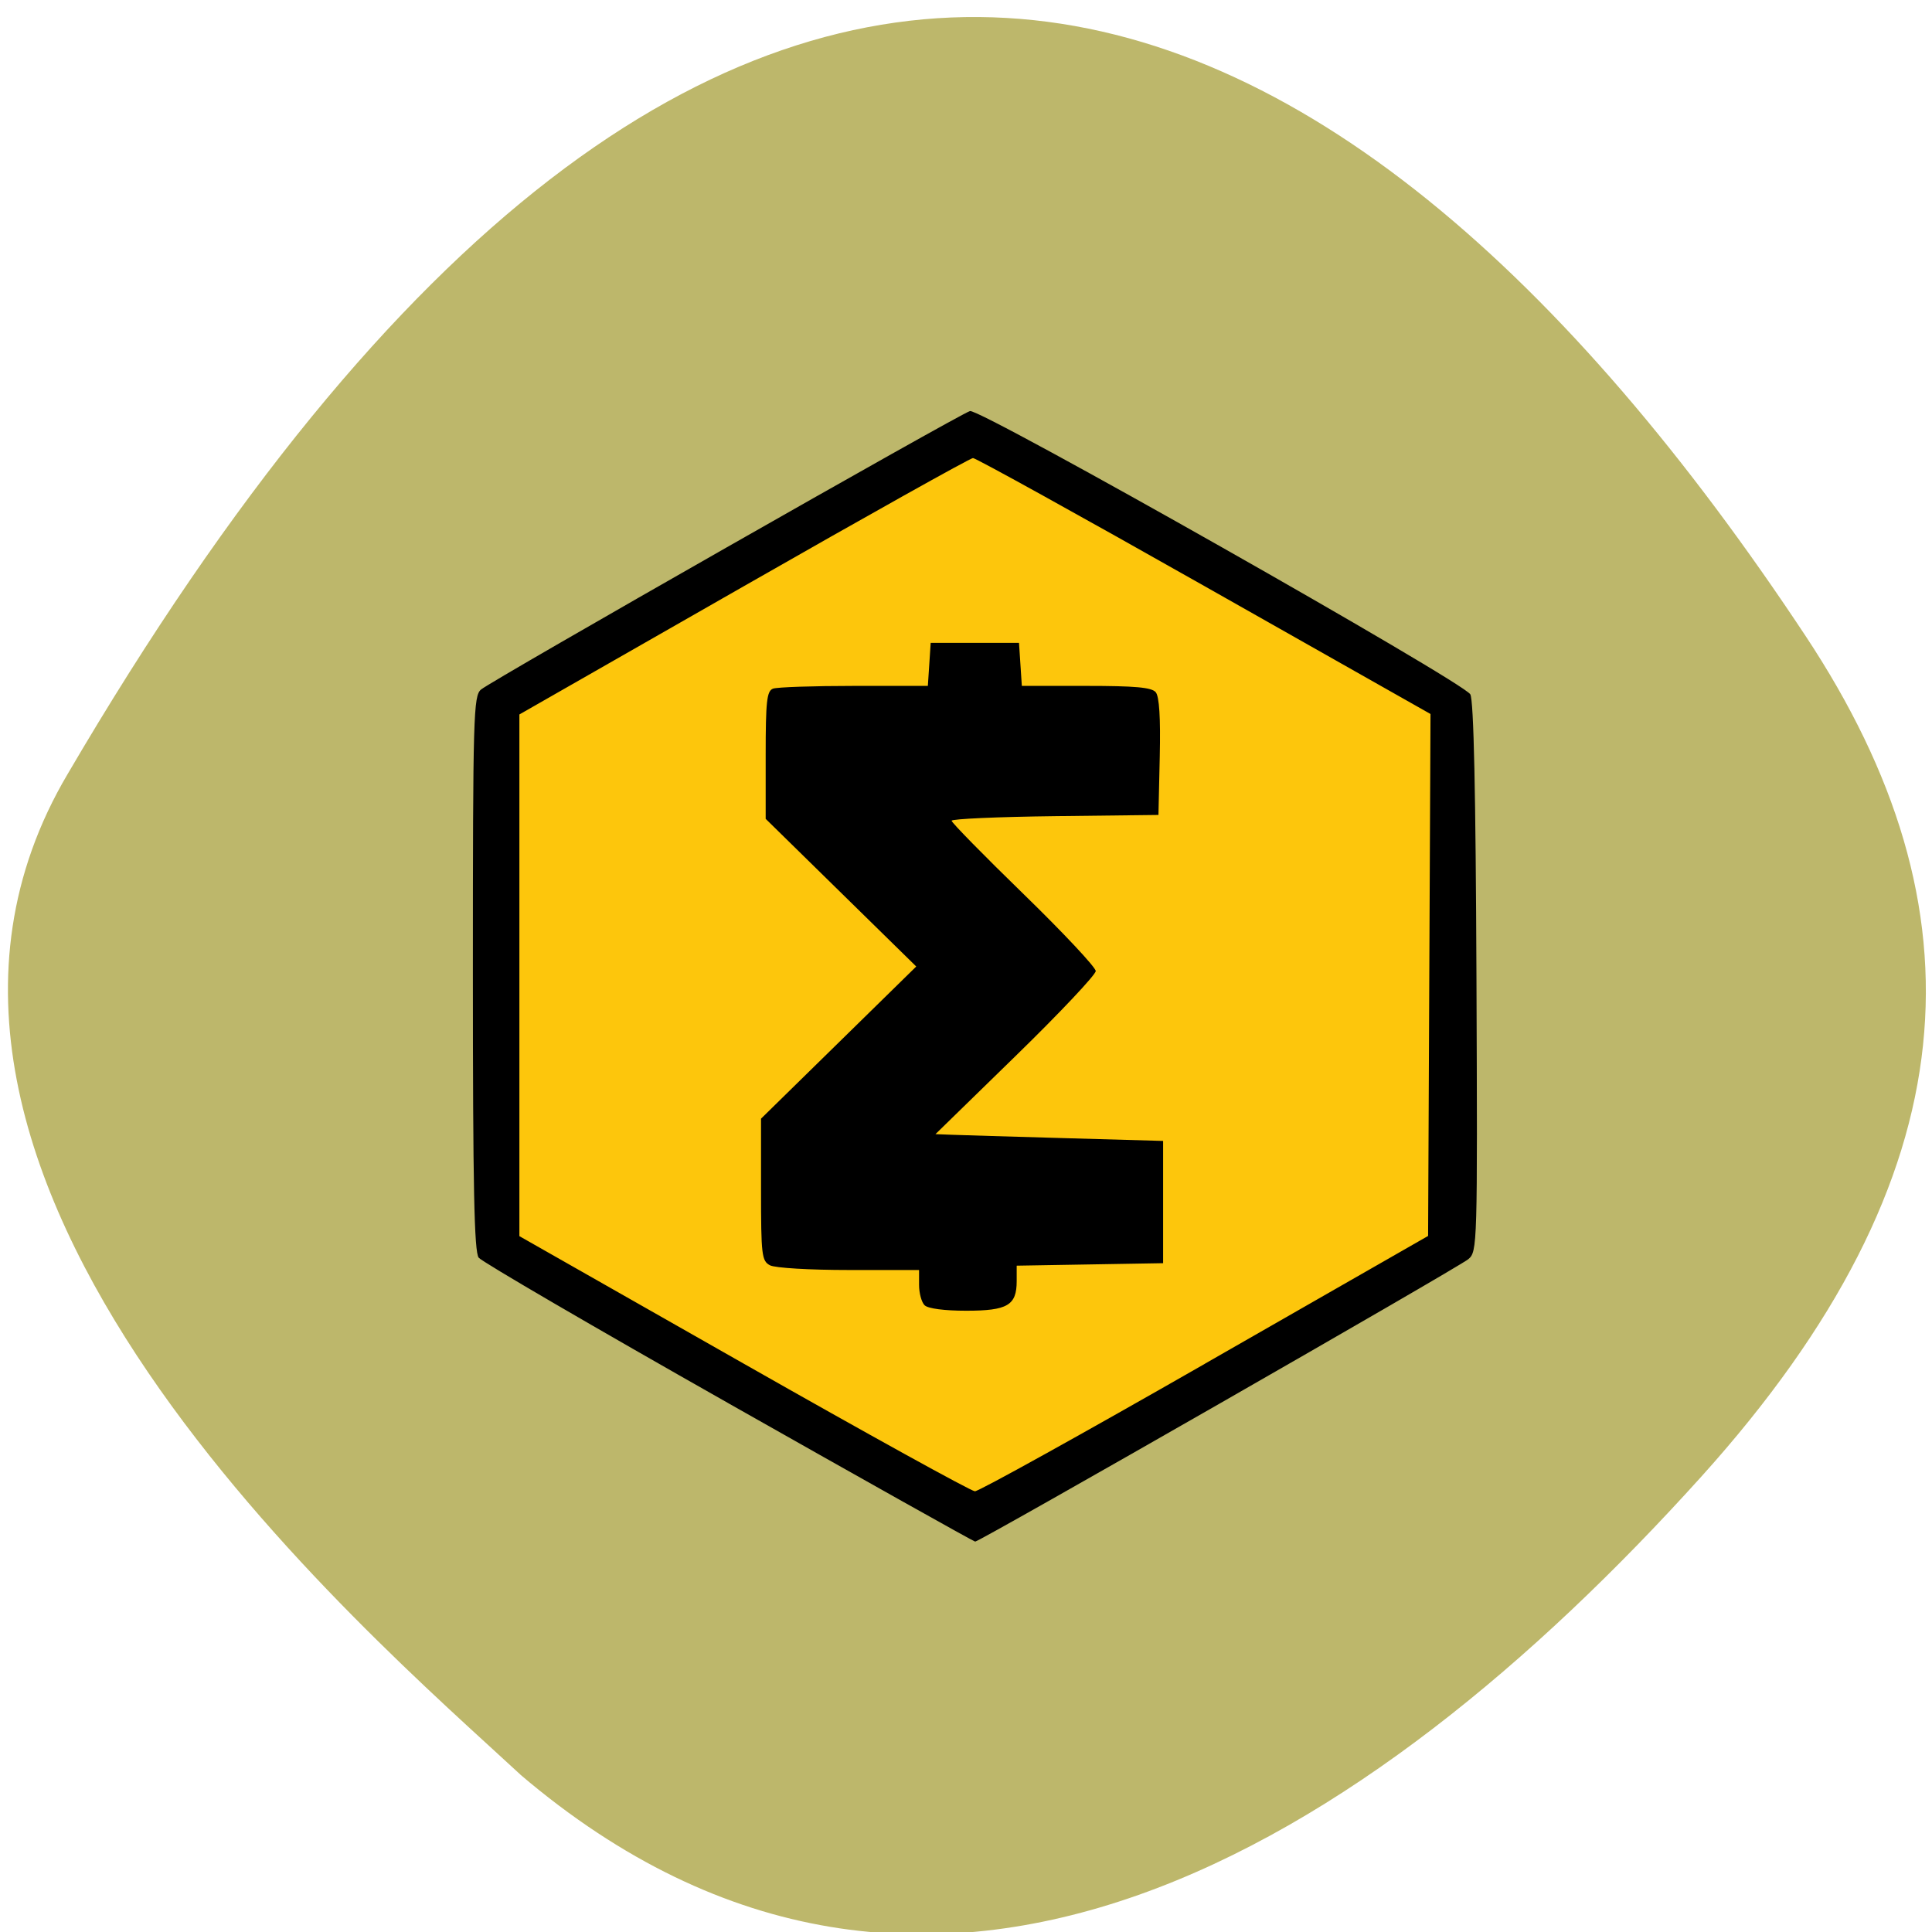 <svg xmlns="http://www.w3.org/2000/svg" viewBox="0 0 256 256"><g fill="#bdb76b" color="#000"><path d="m 67.04 233.67 c 53.2 47.32 111.98 12.298 157.11 -35.709 36.753 -39.1 39.04 -74.4 15.833 -111.01 -60.62 -95.66 -140.9 -133.68 -230.51 12.723 -32.49 52.48 37.851 114.92 57.57 133.99 z" transform="matrix(1 -0.024 0.018 1 -2.29 3.092)"/></g><g transform="matrix(0.861 0 0 0.863 -38.909 -34.965)"><path d="m 157.66 251.83 c -19.628 -10.994 -36.07 -20.477 -36.537 -21.07 c -0.658 -0.841 -0.85 -10.115 -0.85 -41.15 0 -37.35 0.081 -40.14 1.19 -41.06 1.629 -1.351 70.11 -39.944 71.51 -40.3 1.522 -0.384 72.22 39.23 73.17 40.994 0.501 0.934 0.789 14.09 0.898 40.992 0.158 38.896 0.136 39.637 -1.198 40.738 -1.479 1.22 -71.49 40.892 -72.11 40.862 -0.209 -0.01 -16.44 -9.01 -36.07 -20.01 z" fill="#fdc60c"/><path d="m 157.31 255.98 c -20.656 -11.665 -37.958 -21.728 -38.45 -22.361 -0.693 -0.892 -0.894 -10.733 -0.894 -43.668 0 -39.629 0.085 -42.588 1.252 -43.564 1.714 -1.434 73.78 -42.38 75.25 -42.757 1.602 -0.407 76 41.623 77 43.498 0.527 0.991 0.83 14.955 0.945 43.496 0.166 41.27 0.143 42.06 -1.26 43.23 -1.556 1.295 -75.23 43.39 -75.887 43.36 -0.22 -0.01 -17.301 -9.564 -37.956 -21.23 z m 73.32 -6.084 l 34.34 -19.613 l 0.185 -40.07 l 0.185 -40.07 l -34.818 -19.656 c -19.15 -10.811 -35.17 -19.65 -35.594 -19.642 -0.427 0.008 -16.308 8.869 -35.29 19.692 l -34.515 19.677 v 40.05 v 40.05 l 34.515 19.573 c 18.983 10.765 34.998 19.586 35.588 19.601 0.59 0.015 16.524 -8.799 35.409 -19.586 z m -43.14 -8.96 c -0.472 -0.459 -0.858 -1.867 -0.858 -3.129 v -2.294 h -10.777 c -6.06 0 -11.383 -0.315 -12.161 -0.72 -1.278 -0.665 -1.384 -1.555 -1.384 -11.619 v -10.9 l 11.944 -11.681 l 11.944 -11.681 l -11.586 -11.335 l -11.586 -11.335 v -9.785 c 0 -8.281 0.174 -9.85 1.132 -10.207 0.622 -0.232 6.238 -0.422 12.479 -0.422 h 11.348 l 0.218 -3.302 l 0.218 -3.302 h 6.796 h 6.796 l 0.218 3.302 l 0.218 3.302 h 9.888 c 7.567 0 10.08 0.227 10.713 0.966 0.553 0.648 0.759 3.908 0.624 9.907 l -0.201 8.941 l -15.916 0.187 c -8.754 0.103 -15.916 0.42 -15.916 0.704 0 0.284 4.99 5.358 11.09 11.276 6.098 5.918 11.09 11.229 11.09 11.803 0 0.574 -5.549 6.444 -12.332 13.04 l -12.332 12 l 2.496 0.097 c 1.373 0.054 9.256 0.288 17.518 0.521 l 15.02 0.424 v 9.386 v 9.386 l -11.267 0.191 l -11.267 0.191 v 2.366 c 0 3.725 -1.411 4.551 -7.777 4.551 -3.346 0 -5.867 -0.329 -6.387 -0.834 z"/></g></svg>